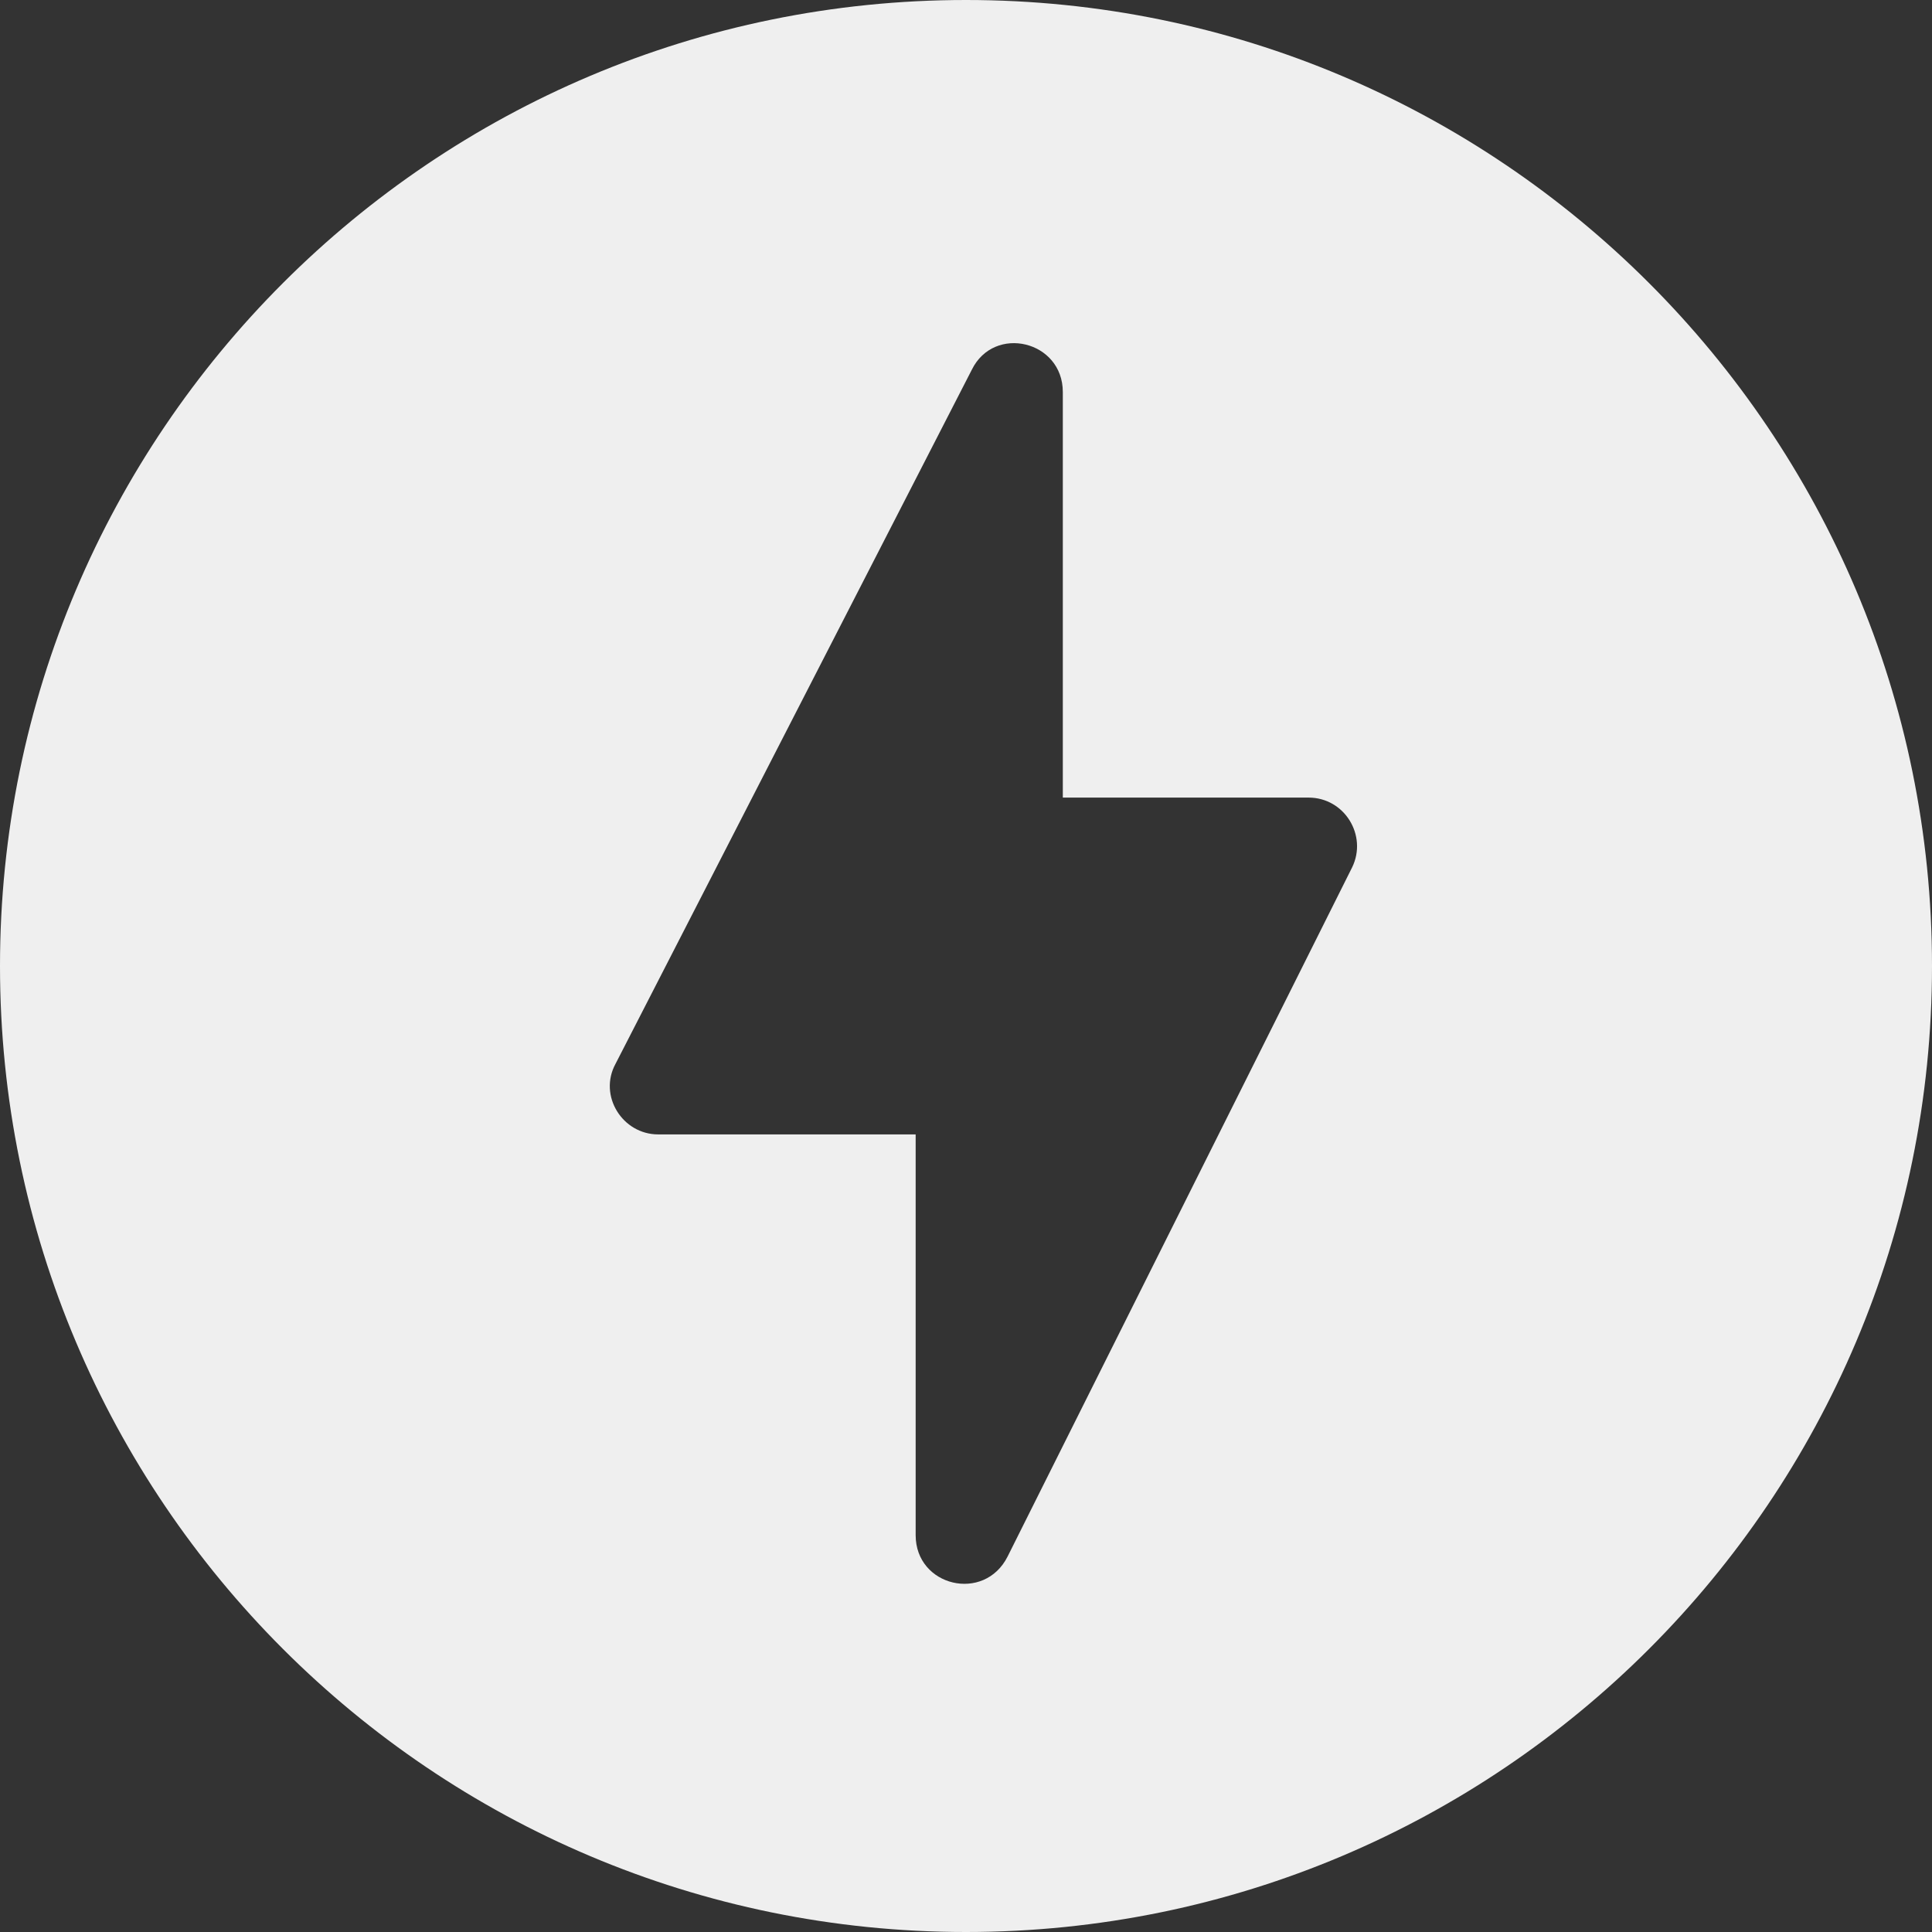 <svg width="18" height="18" viewBox="0 0 18 18" fill="none" xmlns="http://www.w3.org/2000/svg">
<rect x="0" y="0" width="18" height="18" fill="#333333" stroke="none"/>
<path fill-rule="evenodd" clip-rule="evenodd" d="M0 9C0 4.031 4.031 0 9 0C13.969 0 18 4.031 18 9C18 13.969 13.969 18 9 18C4.031 18 0 13.969 0 9ZM8.531 10.569V14.303C8.531 14.781 9.171 14.934 9.388 14.501L12.598 8.08C12.742 7.783 12.526 7.431 12.192 7.431H9.902V3.652C9.902 3.174 9.262 3.021 9.054 3.445L5.735 9.911C5.573 10.208 5.799 10.569 6.132 10.569H8.531Z" fill="#EFEFEF"/>
</svg>
